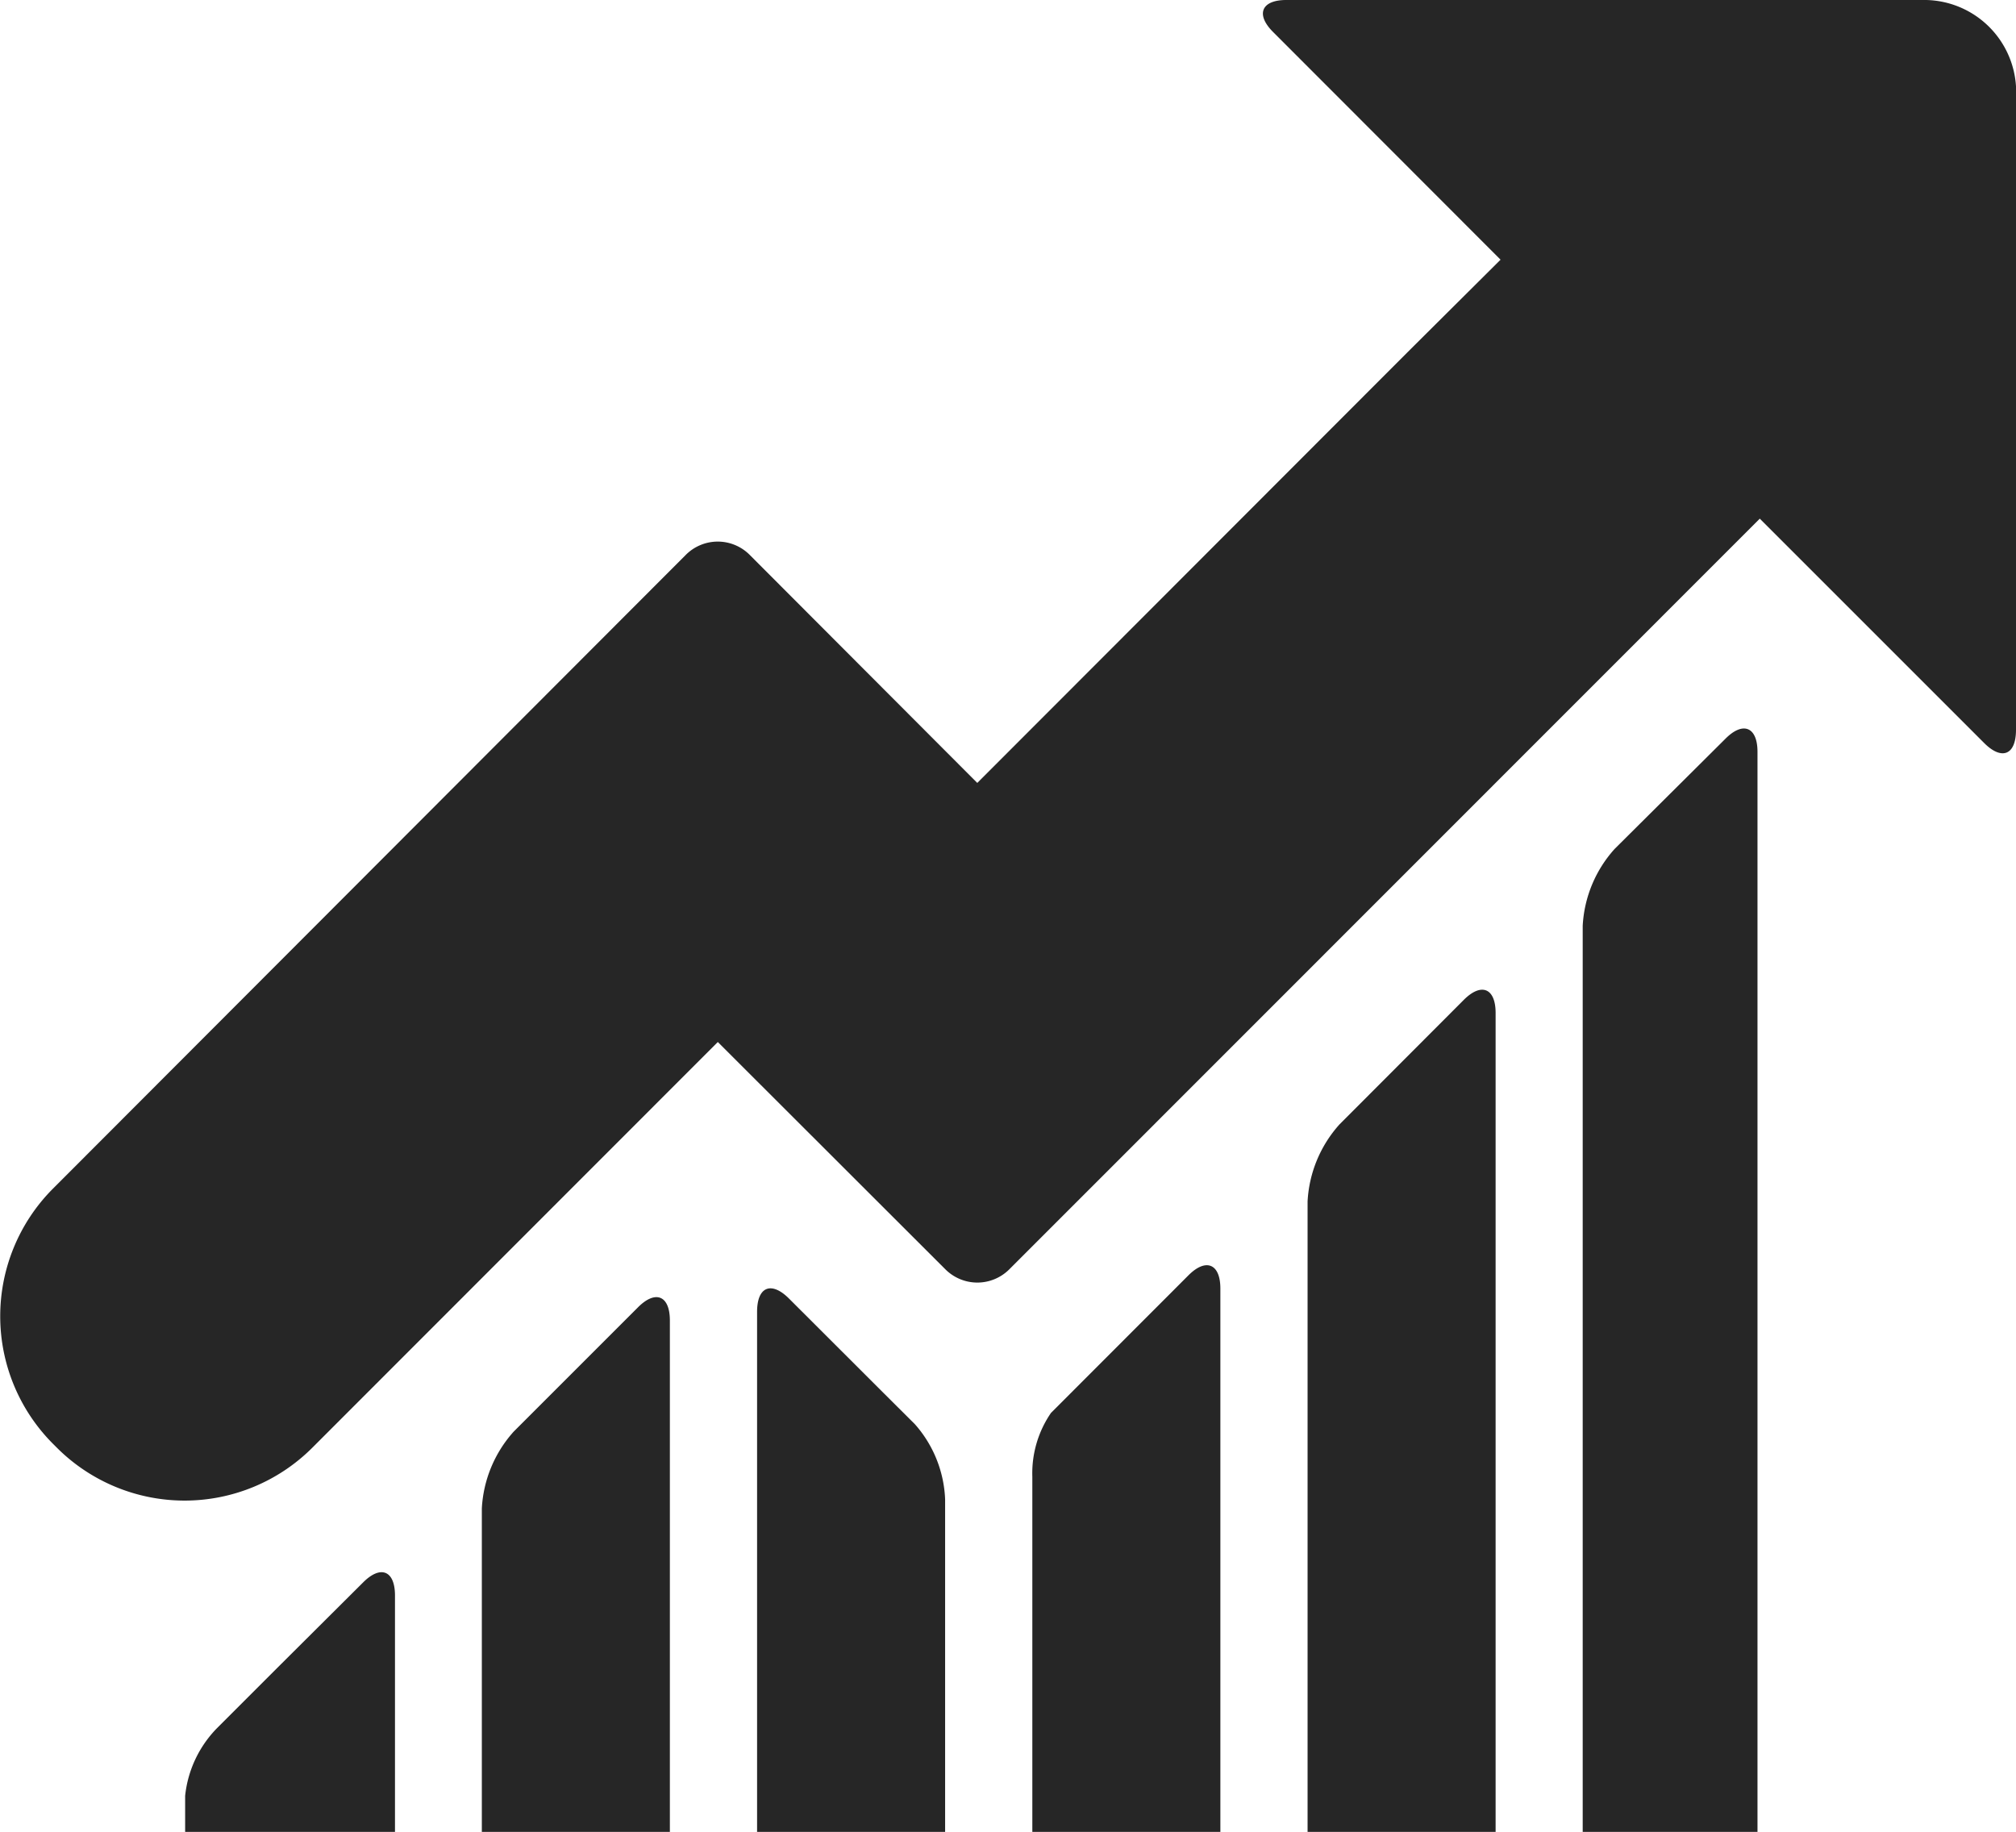 <svg id="progress-report-svgrepo-com" xmlns="http://www.w3.org/2000/svg" width="16.736" height="15.209" viewBox="0 0 16.736 15.209">
  <path id="Trazado_292" data-name="Trazado 292" d="M87.24,251.8a1.036,1.036,0,0,0-.264.638v2.688h1.561v-4.249c0-.206-.118-.256-.264-.11Z" transform="translate(-82.976 -239.914)" fill="#262626"/>
  <path id="Trazado_293" data-name="Trazado 293" d="M236.269,196.4a1.038,1.038,0,0,0-.264.639v5.235h1.561v-6.8c0-.206-.118-.255-.264-.109Z" transform="translate(-225.15 -187.064)" fill="#262626"/>
  <path id="Trazado_294" data-name="Trazado 294" d="M285.928,149.006a1.034,1.034,0,0,0-.265.638v7.523h1.451V148.2c0-.206-.119-.256-.265-.11Z" transform="translate(-272.524 -141.958)" fill="#262626"/>
  <path id="Trazado_295" data-name="Trazado 295" d="M186.635,246.076l-.156.156a.885.885,0,0,0-.155.53v2.949h1.561V245.2c0-.206-.119-.256-.265-.11Z" transform="translate(-177.754 -234.502)" fill="#262626"/>
  <path id="Trazado_296" data-name="Trazado 296" d="M136.915,249.257c-.146-.146-.265-.1-.265.11v4.318h1.561v-2.761a1,1,0,0,0-.251-.624l-.251-.25Z" transform="translate(-130.365 -238.476)" fill="#262626"/>
  <path id="Trazado_297" data-name="Trazado 297" d="M34.095,301.18l-.5.5a.942.942,0,0,0-.264.561v.3h1.742v-1.963c0-.206-.118-.255-.264-.109Z" transform="translate(-31.794 -287.332)" fill="#262626"/>
  <path id="Trazado_298" data-name="Trazado 298" d="M16.472,22.763c.146.146.264.1.264-.11V17.311a.764.764,0,0,0-.747-.717H10.678c-.206,0-.256.119-.11.265l1.889,1.891-.771.767L8.113,23.094,6.223,21.2a.374.374,0,0,0-.529,0L.438,26.464a1.5,1.5,0,0,0,0,2.115l.037.037a1.5,1.5,0,0,0,2.115,0l3.369-3.371,1.89,1.888a.375.375,0,0,0,.529,0L14.609,20.9Z" transform="translate(0 -16.594)" fill="#262626"/>
</svg>
